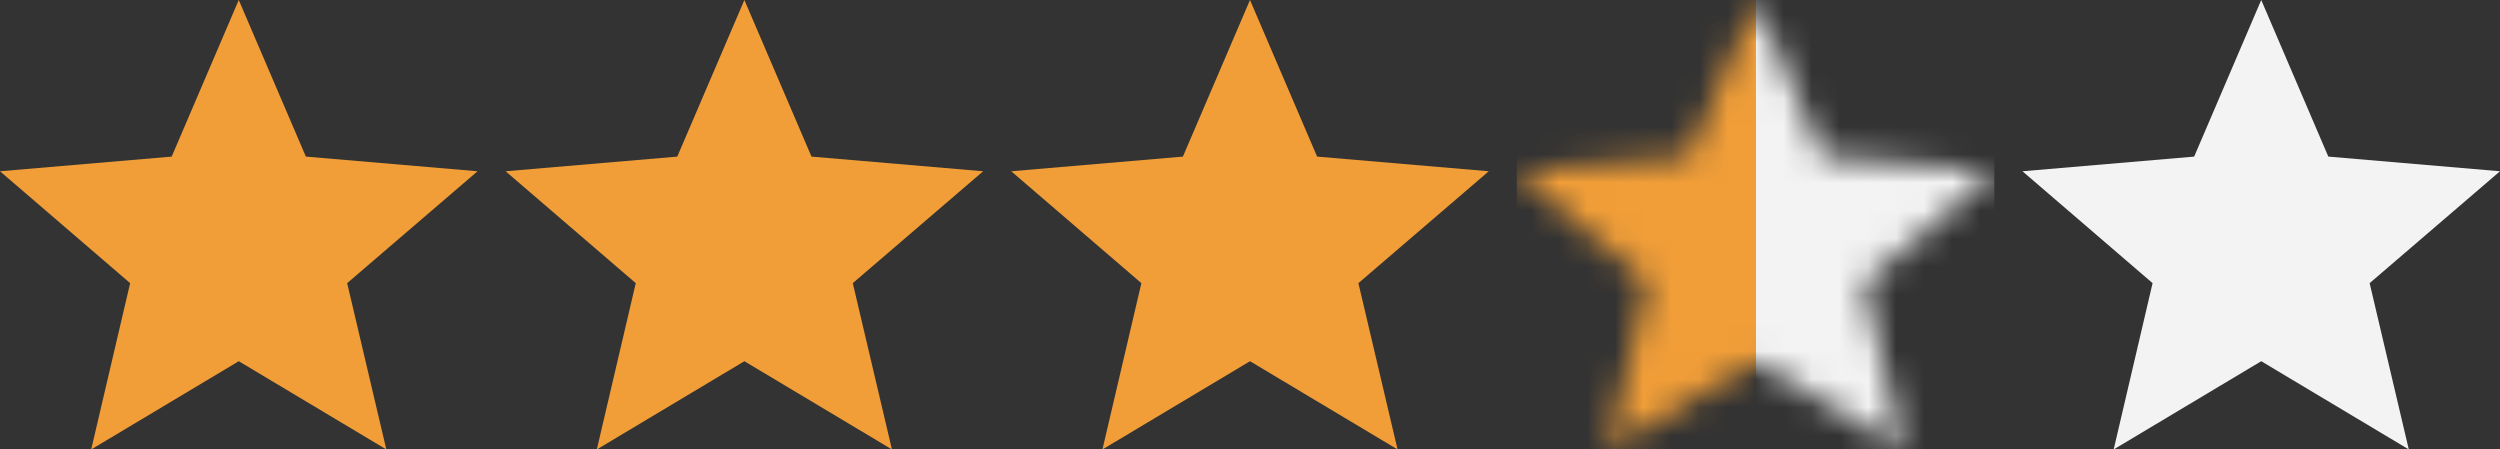 <svg width="89" height="16" viewBox="0 0 89 16" fill="none" xmlns="http://www.w3.org/2000/svg">
<rect x="0" y="0" width="89" height="16" fill="#333333" stroke="none"/>
<path d="M8.5 12.859L13.753 16L12.359 10.08L17 6.097L10.889 5.575L8.5 0L6.112 5.575L0 6.097L4.633 10.08L3.247 16L8.5 12.859Z" fill="#F19E38"/>
<path d="M26.5 12.859L31.753 16L30.359 10.08L35 6.097L28.889 5.575L26.5 0L24.111 5.575L18 6.097L22.633 10.08L21.247 16L26.5 12.859Z" fill="#F19E38"/>
<path d="M44.5 12.859L49.753 16L48.359 10.08L53 6.097L46.889 5.575L44.5 0L42.111 5.575L36 6.097L40.633 10.08L39.247 16L44.5 12.859Z" fill="#F19E38"/>
<mask id="mask0" mask-type="alpha" maskUnits="userSpaceOnUse" x="54" y="0" width="17" height="16">
<path d="M62.5 12.859L67.753 16L66.359 10.08L71 6.097L64.888 5.575L62.5 0L60.111 5.575L54 6.097L58.633 10.08L57.247 16L62.5 12.859Z" fill="#F3F3F3"/>
</mask>
<g mask="url(#mask0)">
<rect x="54" width="8.5" height="16" fill="#F19E38"/>
<rect x="62.5" width="8.5" height="16" fill="#F3F3F3"/>
<rect x="54" width="8.5" height="16" fill="#F19E38"/>
</g>
<path d="M80.5 12.859L85.753 16L84.359 10.08L89 6.097L82.888 5.575L80.5 0L78.112 5.575L72 6.097L76.632 10.08L75.247 16L80.5 12.859Z" fill="#F3F3F3"/>
</svg>
